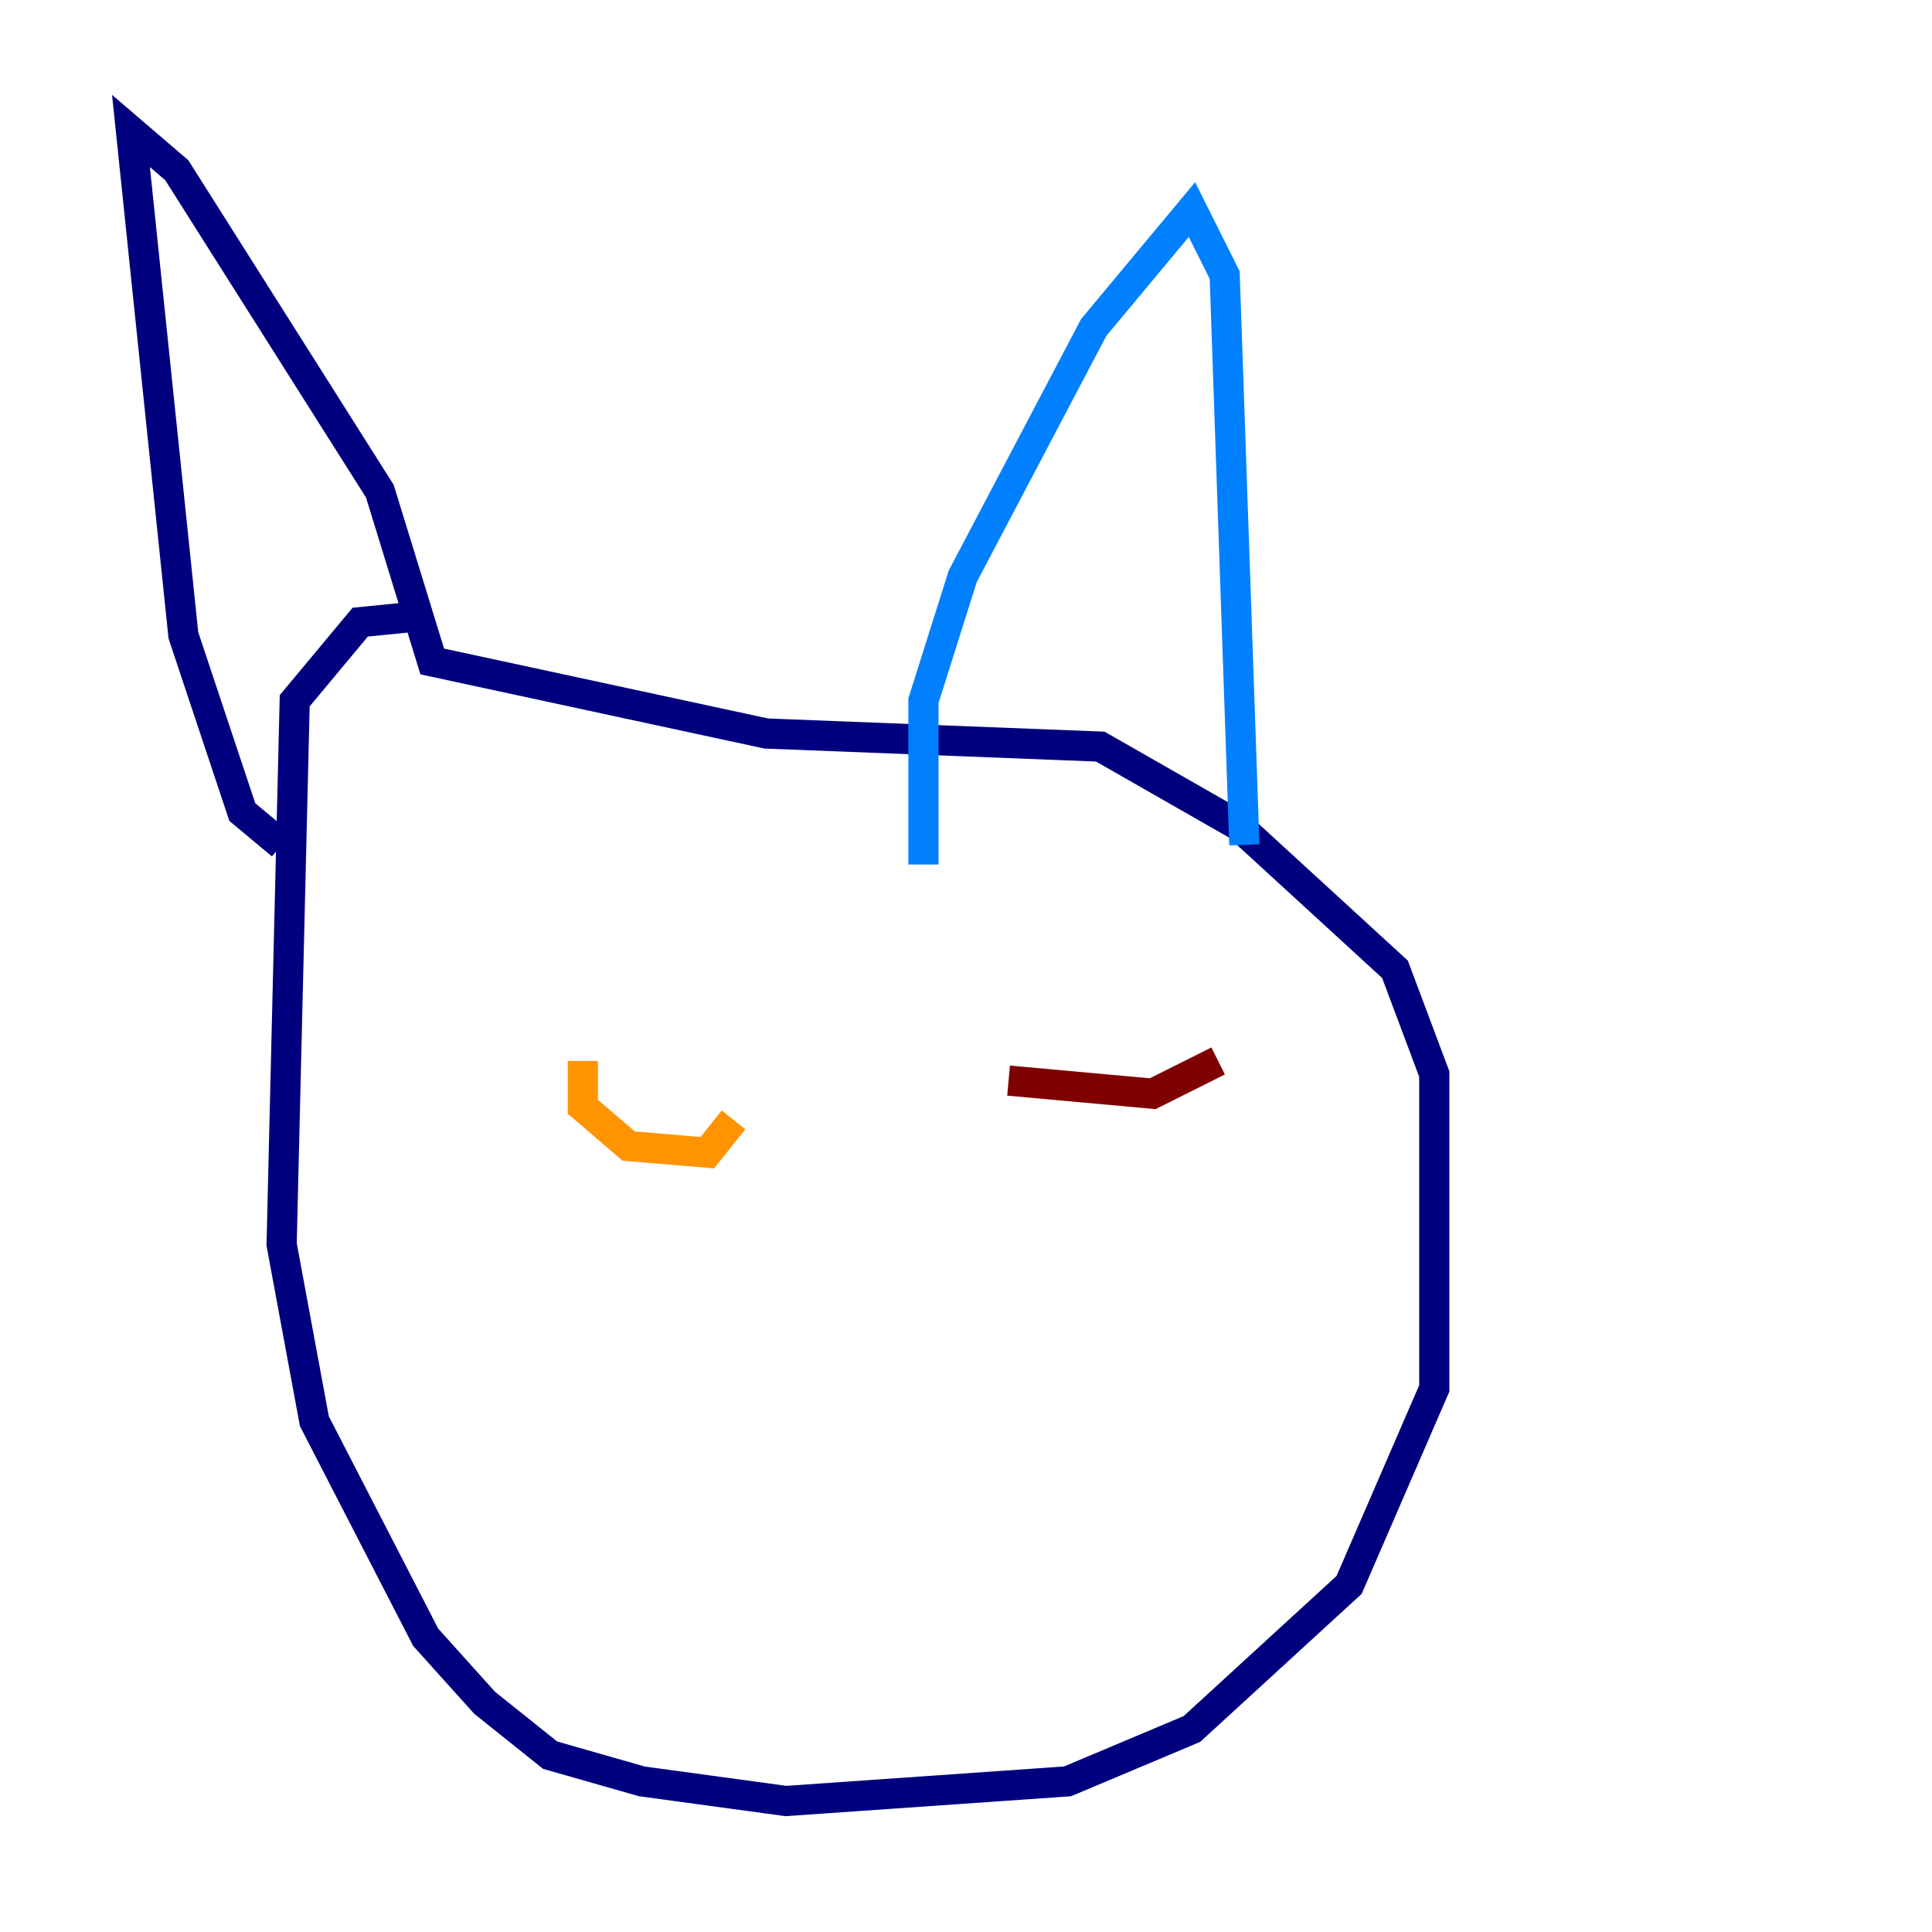 <?xml version="1.0" encoding="utf-8" ?>
<svg baseProfile="tiny" height="128" version="1.2" viewBox="0,0,128,128" width="128" xmlns="http://www.w3.org/2000/svg" xmlns:ev="http://www.w3.org/2001/xml-events" xmlns:xlink="http://www.w3.org/1999/xlink"><defs /><polyline fill="none" points="28.203,40.786 23.864,41.22 19.525,46.427 18.658,82.441 20.827,94.156 28.203,108.475 32.108,112.814 36.447,116.285 42.522,118.02 52.068,119.322 70.725,118.02 78.969,114.549 89.383,105.003 95.024,91.986 95.024,71.159 92.42,64.217 82.007,54.671 72.895,49.464 50.766,48.597 28.637,43.824 25.166,32.542 11.715,11.281 8.678,8.678 12.149,42.088 16.054,53.803 18.658,55.973" stroke="#00007f" stroke-width="2" /><polyline fill="none" points="61.18,57.275 61.18,46.427 63.783,38.183 72.461,21.695 78.969,13.885 81.139,18.224 82.441,55.973" stroke="#0080ff" stroke-width="2" /><polyline fill="none" points="38.617,70.291 38.617,70.291" stroke="#7cff79" stroke-width="2" /><polyline fill="none" points="38.617,70.291 38.617,73.329 41.654,75.932 46.861,76.366 48.597,74.197" stroke="#ff9400" stroke-width="2" /><polyline fill="none" points="66.82,71.593 76.366,72.461 80.705,70.291" stroke="#7f0000" stroke-width="2" /></svg>